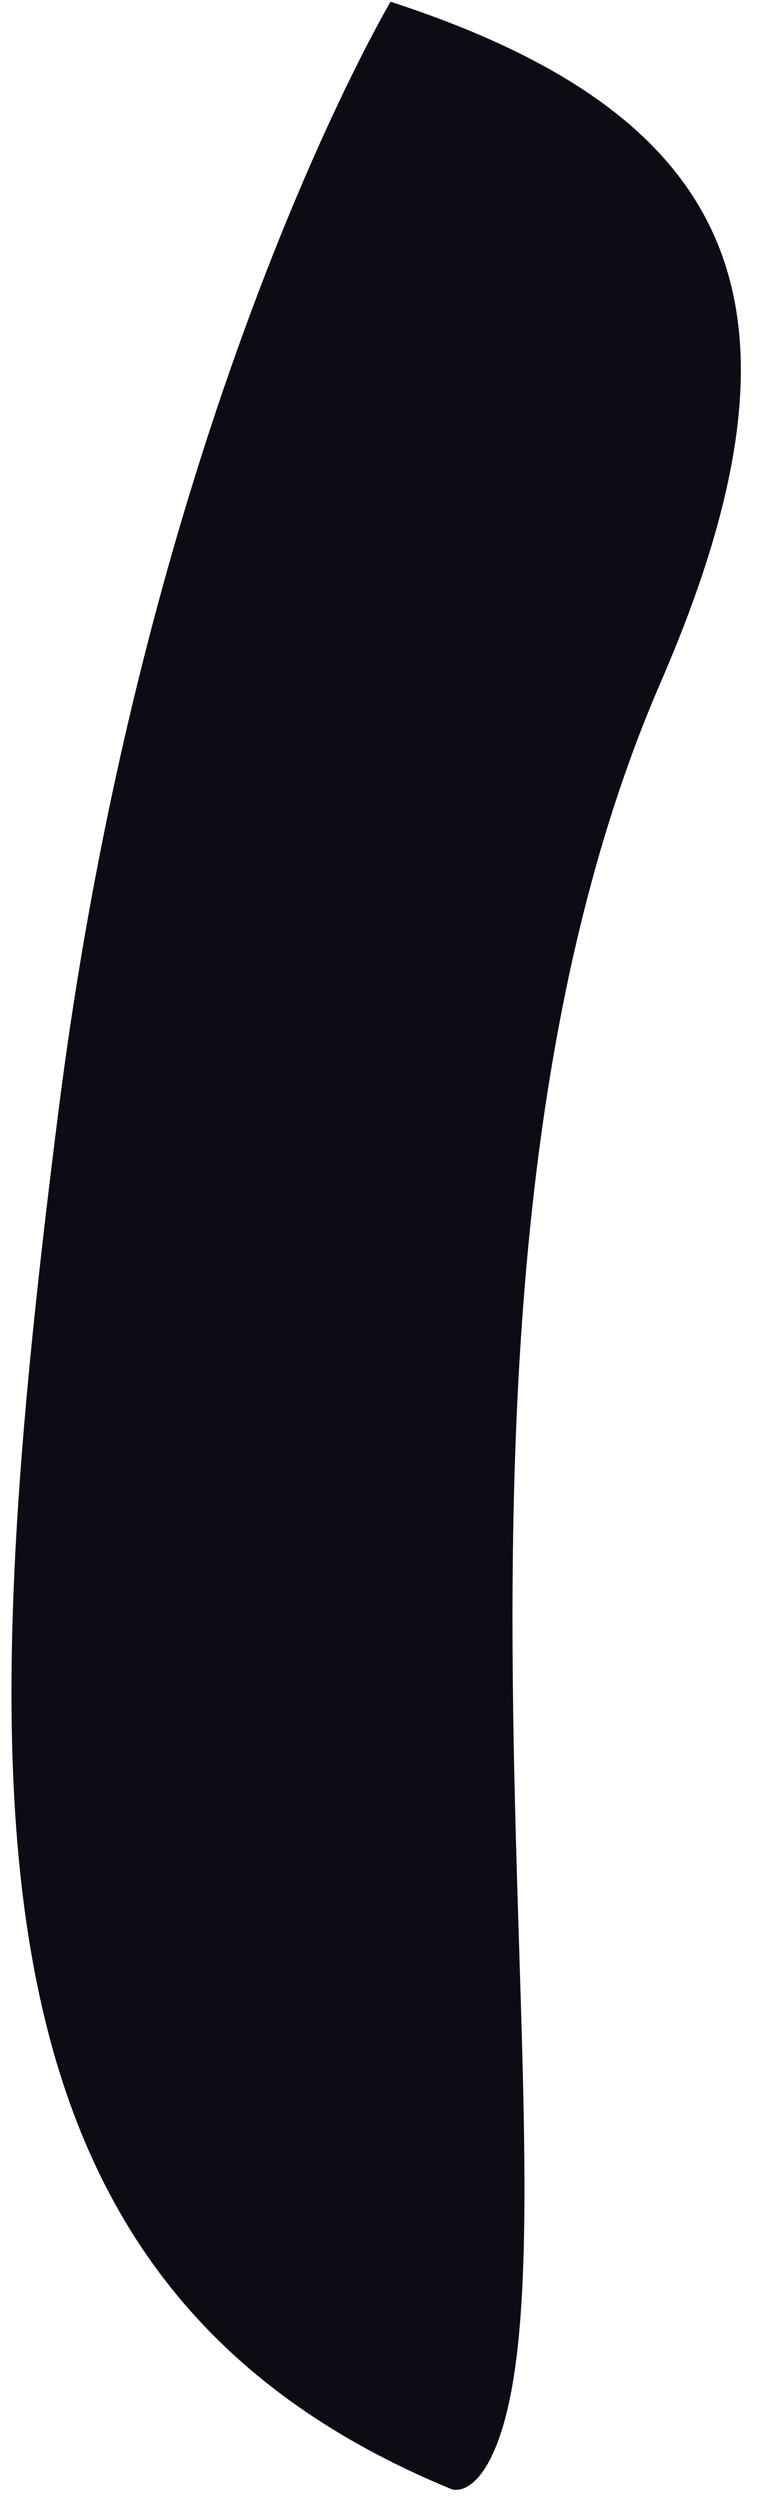 <svg width="26" height="85" viewBox="0 0 26 85" fill="none" xmlns="http://www.w3.org/2000/svg">
<path fill-rule="evenodd" clip-rule="evenodd" d="M13.295 0.053C13.295 0.053 5.004 13.971 1.984 37.82C-1.036 61.67 -1.307 77.787 15.373 84.634C15.373 84.634 16.147 84.929 16.85 83.249C20.192 75.279 13.269 44.425 22.483 23.201C27.87 10.787 25.522 4.038 13.295 0.06V0.053Z" fill="#0B0C14"/>
</svg>
